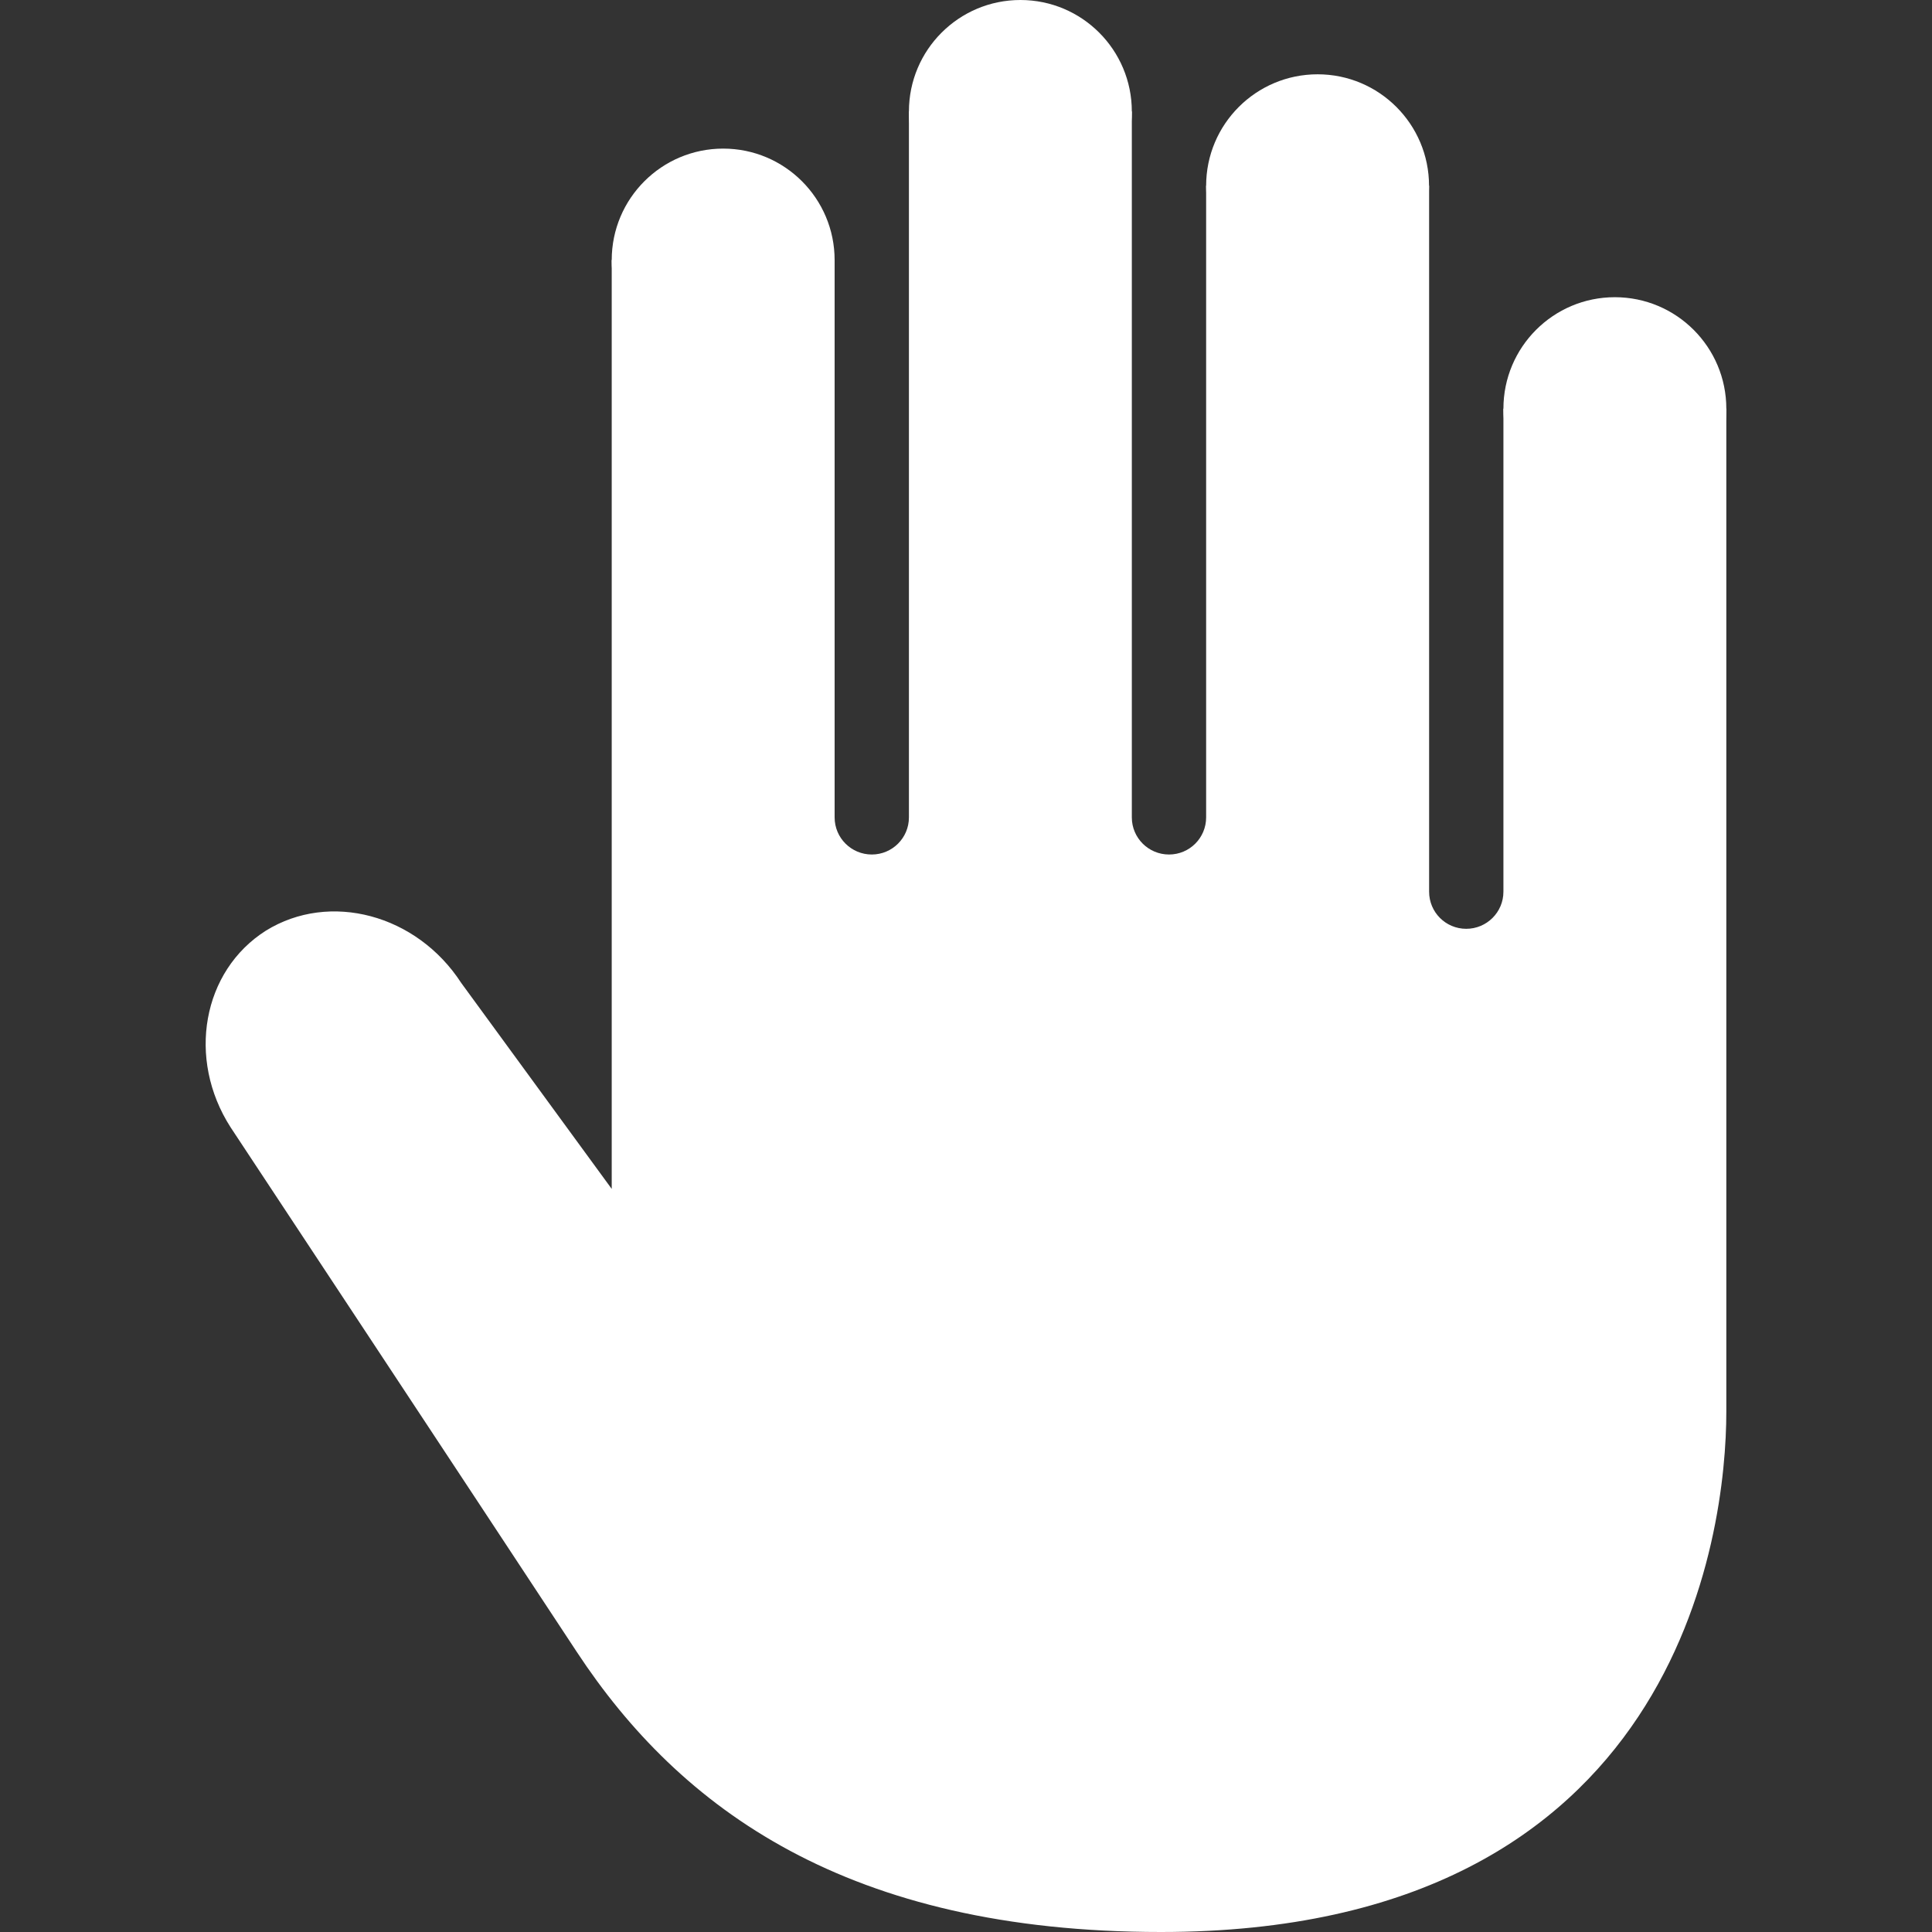 <svg width="24" height="24" viewBox="0 0 24 24" fill="none" xmlns="http://www.w3.org/2000/svg">
<rect x="0" y="0" width="24" height="24" fill="#333333" stroke="none"/>
<path d="M20.06 6.462C20.825 6.462 21.445 5.842 21.445 5.077C21.445 4.312 20.825 3.692 20.06 3.692C19.296 3.692 18.676 4.312 18.676 5.077C18.676 5.842 19.296 6.462 20.06 6.462Z" fill="white"/>
<path d="M16.368 3.692C17.132 3.692 17.752 3.072 17.752 2.308C17.752 1.543 17.132 0.923 16.368 0.923C15.603 0.923 14.983 1.543 14.983 2.308C14.983 3.072 15.603 3.692 16.368 3.692Z" fill="white"/>
<path d="M12.676 2.769C13.441 2.769 14.06 2.149 14.06 1.385C14.06 0.62 13.441 0 12.676 0C11.911 0 11.291 0.62 11.291 1.385C11.291 2.149 11.911 2.769 12.676 2.769Z" fill="white"/>
<path d="M8.984 4.615C9.748 4.615 10.368 3.995 10.368 3.231C10.368 2.466 9.748 1.846 8.984 1.846C8.219 1.846 7.599 2.466 7.599 3.231C7.599 3.995 8.219 4.615 8.984 4.615Z" fill="white"/>
<path d="M18.676 5.077V11.077C18.676 11.332 18.469 11.538 18.214 11.538C17.959 11.538 17.753 11.332 17.753 11.077V2.308H14.983V10.154C14.983 10.409 14.777 10.615 14.522 10.615C14.267 10.615 14.06 10.409 14.06 10.154V1.385H11.291V10.154C11.291 10.409 11.084 10.615 10.83 10.615C10.575 10.615 10.368 10.409 10.368 10.154V3.231H7.599V14.769L5.73 12.211C5.176 11.357 4.095 11.071 3.303 11.561C2.514 12.061 2.318 13.152 2.864 14.003C2.864 14.003 5.879 18.566 7.164 20.519C8.449 22.472 10.53 24 14.423 24C20.868 24 21.445 19.023 21.445 17.538C21.445 16.054 21.445 5.077 21.445 5.077H18.676Z" fill="white"/>
</svg>
